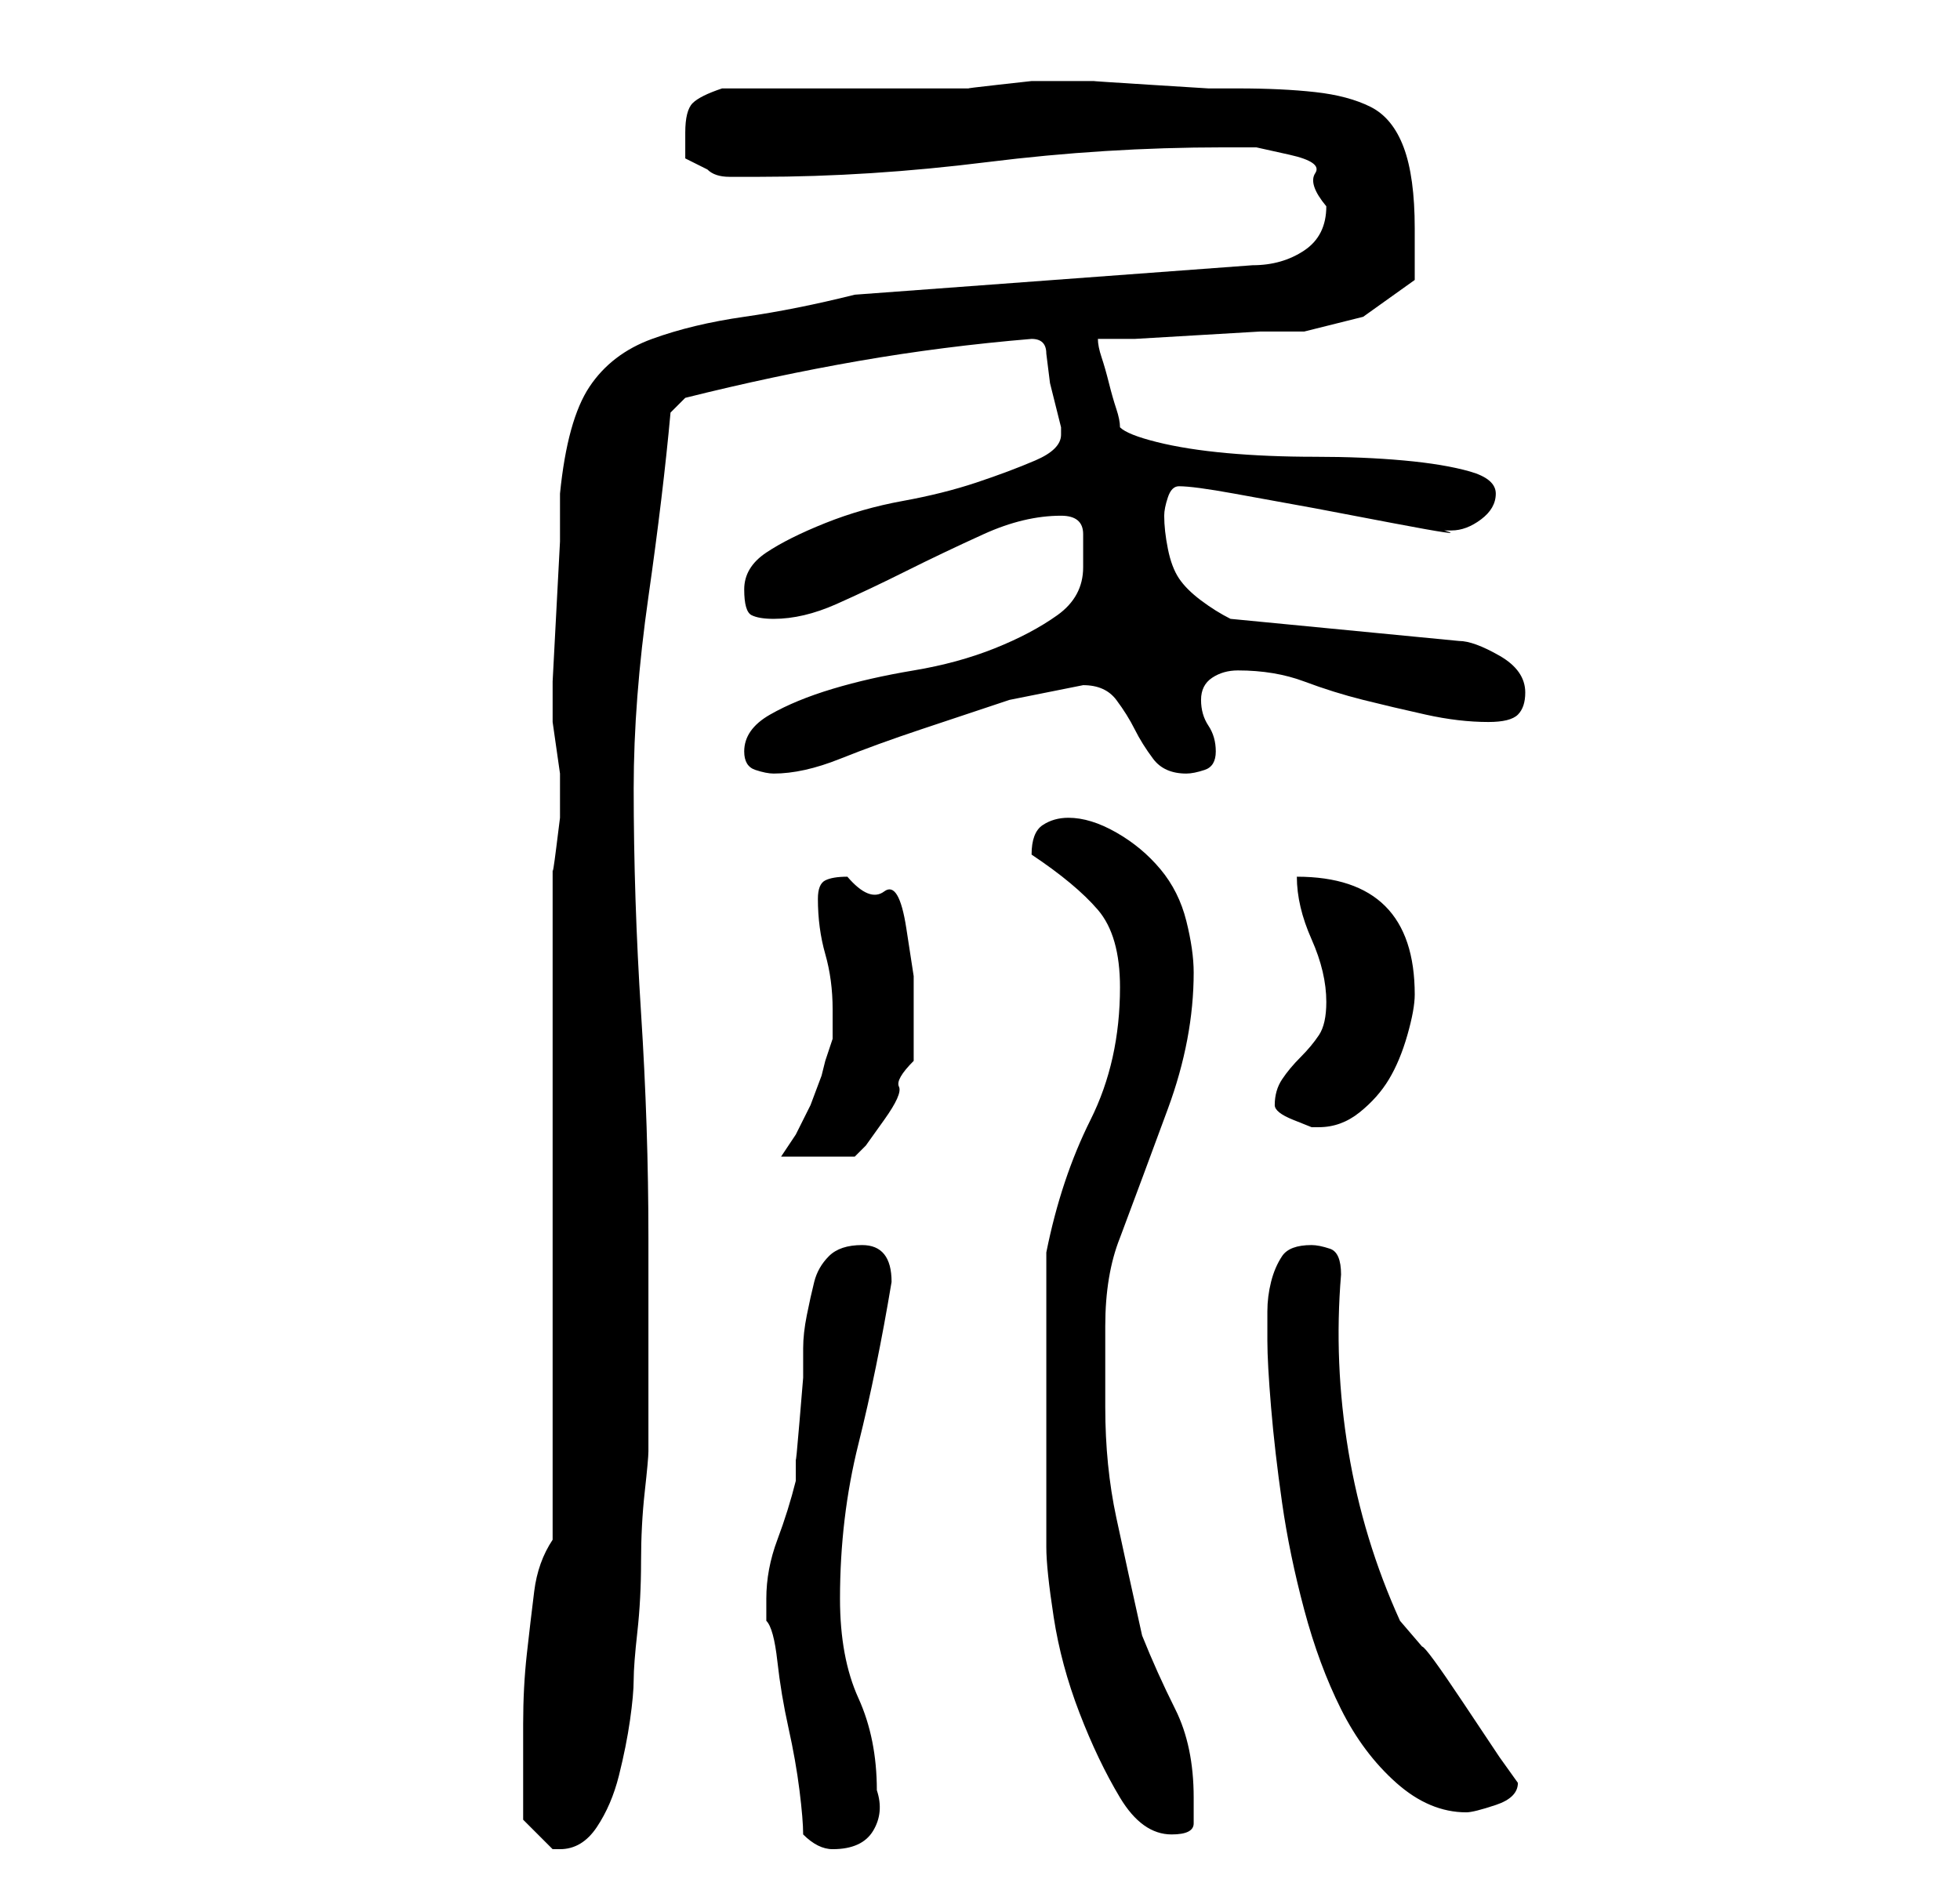 <?xml version="1.0" standalone="no"?>
<!DOCTYPE svg PUBLIC "-//W3C//DTD SVG 1.1//EN" "http://www.w3.org/Graphics/SVG/1.1/DTD/svg11.dtd" >
<svg xmlns="http://www.w3.org/2000/svg" xmlns:xlink="http://www.w3.org/1999/xlink" version="1.1" viewBox="-10 0 266 256">
   <path fill="currentColor"
d="M61 247l2 2l2 2h1q3 0 5 -3t3 -7t1.5 -7.5t0.5 -5.5t0.5 -6.5t0.5 -9.5t0.5 -9.5t0.5 -5.5v-3.5v-8.5v-9v-8q0 -15 -1 -30.5t-1 -30.5q0 -12 2 -26t3 -25l2 -2q12 -3 23.5 -5t23.5 -3q1 0 1.5 0.5t0.5 1.5l0.5 4t1.5 6v0v1q0 2 -3.5 3.5t-8 3t-10 2.5t-10.5 3t-8 4t-3 5
t1 3.5t3 0.5q4 0 8.5 -2t9.5 -4.5t10.5 -5t10.5 -2.5q3 0 3 2.5v4.5q0 4 -3.5 6.5t-8.5 4.5t-11 3t-11 2.5t-8.5 3.5t-3.5 5q0 2 1.5 2.5t2.5 0.5q4 0 9 -2t11 -4l12 -4t10 -2q3 0 4.5 2t2.5 4t2.5 4t4.5 2q1 0 2.5 -0.5t1.5 -2.5t-1 -3.5t-1 -3.5t1.5 -3t3.5 -1q5 0 9 1.5
t8 2.5t8.5 2t8.5 1q3 0 4 -1t1 -3q0 -3 -3.5 -5t-5.5 -2l-31 -3q-2 -1 -4 -2.5t-3 -3t-1.5 -4t-0.5 -4.5q0 -1 0.5 -2.5t1.5 -1.5q2 0 7.5 1l11 2t10.5 2t7 1h1q2 0 4 -1.5t2 -3.5t-3.5 -3t-9 -1.5t-12 -0.5t-12 -0.5t-9.5 -1.5t-5 -2q0 -1 -0.5 -2.5t-1 -3.5t-1 -3.5
t-0.5 -2.5h5t8.5 -0.5t8.5 -0.5h6l8 -2t7 -5v-3.5v-3.5q0 -7 -1.5 -11t-4.5 -5.5t-7.5 -2t-10.5 -0.5h-4t-8 -0.5t-7.5 -0.5h-4.5h-1h-1h-2t-4.5 0.5t-4 0.5h-2.5h-31q-3 1 -4 2t-1 4v3.5t3 1.5q1 1 3 1h4q15 0 31 -2t32 -2h4.5t4.5 1t3.5 2.5t1.5 4.5q0 4 -3 6t-7 2l-54 4
q-8 2 -15 3t-12.5 3t-8.5 6.5t-4 14.5v6.5t-0.5 9.5t-0.5 9.5v5.5t0.5 3.5t0.5 3.5v2v4t-0.5 4t-0.5 3v91q-2 3 -2.5 7t-1 8.5t-0.5 9.5v8v5zM99 249q1 1 2 1.5t2 0.5q4 0 5.5 -2.5t0.5 -5.5q0 -7 -2.5 -12.5t-2.5 -13.5q0 -11 2.5 -21t4.5 -22v0q0 -5 -4 -5q-3 0 -4.5 1.5
t-2 3.5t-1 4.5t-0.5 4.5v4t-0.5 6t-0.5 5v3q-1 4 -2.5 8t-1.5 8v3q1 1 1.5 5.5t1.5 9t1.5 8.5t0.5 6zM132 190v20q0 3 1 9.5t3.5 13t5.5 11.5t7 5q3 0 3 -1.5v-3.5q0 -7 -2.5 -12t-4.5 -10q-2 -9 -3.5 -16t-1.5 -15v-11q0 -7 2 -12q3 -8 6.5 -17.5t3.5 -18.5q0 -3 -1 -7
t-3.5 -7t-6 -5t-6.5 -2q-2 0 -3.5 1t-1.5 4q6 4 9 7.5t3 10.5q0 5 -1 9.5t-3 8.5t-3.5 8.5t-2.5 9.5v20zM162 182q0 3 0.5 9t1.5 13t3 14.5t5 13.5t7.5 10t9.5 4q1 0 4 -1t3 -3l-2.5 -3.5t-5 -7.5t-5.5 -7.5l-3 -3.5q-5 -11 -7 -23t-1 -24q0 -3 -1.5 -3.5t-2.5 -0.5
q-3 0 -4 1.5t-1.5 3.5t-0.5 4v4zM103 137v4t-1 3l-0.5 2t-1.5 4l-2 4t-2 3h10l1.5 -1.5t2.5 -3.5t2 -4.5t2 -3.5v-3v-3v-5.5t-1 -6.5t-3 -5t-5 -2q-2 0 -3 0.5t-1 2.5q0 4 1 7.5t1 7.5zM163 150q0 1 2.5 2l2.5 1h1q3 0 5.5 -2t4 -4.5t2.5 -6t1 -5.5q0 -8 -4 -12t-12 -4
q0 4 2 8.5t2 8.5q0 3 -1 4.5t-2.5 3t-2.5 3t-1 3.5z" />
</svg>
